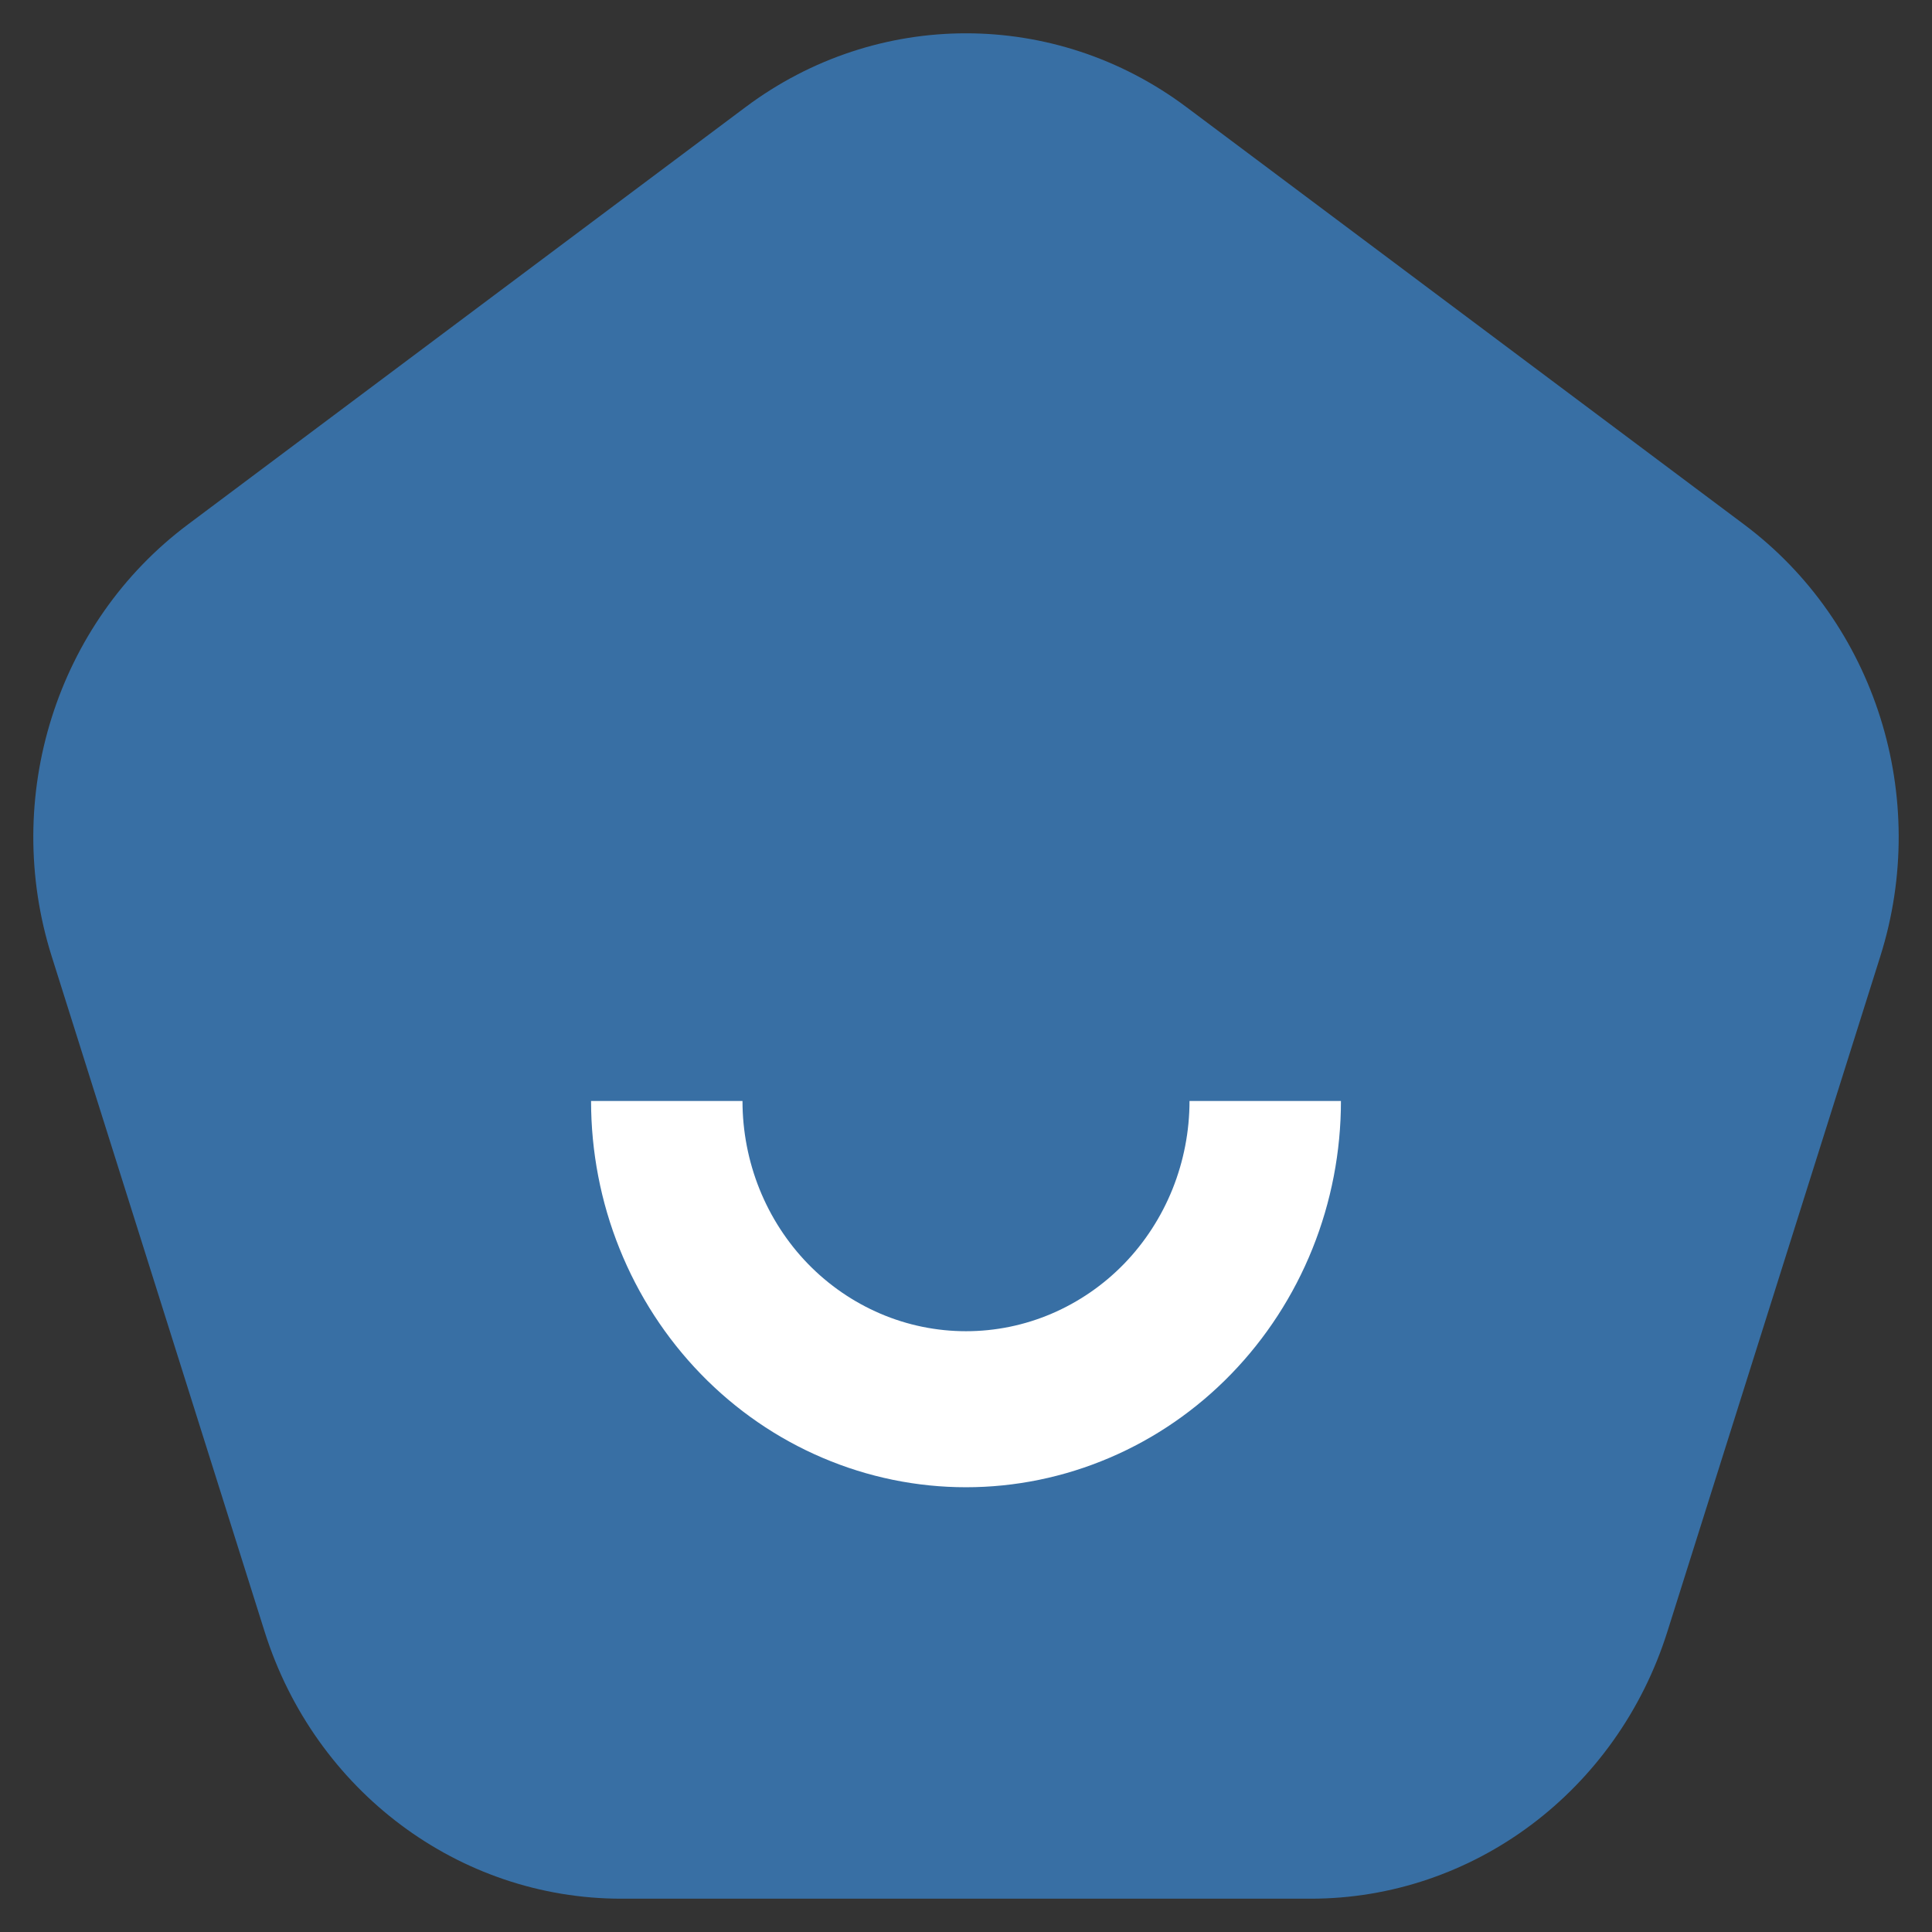 <svg width="29" height="29" viewBox="0 0 29 29" fill="none" xmlns="http://www.w3.org/2000/svg">
<rect x="0" y="0" width="29" height="29" fill="#333333" stroke="none"/>
<path d="M11.192 1.607C13.164 0.131 15.836 0.131 17.808 1.607L26.18 7.873C28.152 9.349 28.978 11.967 28.224 14.355L25.027 24.494C24.273 26.883 22.112 28.5 19.674 28.5H9.326C6.888 28.5 4.727 26.883 3.973 24.494L0.776 14.355C0.022 11.967 0.848 9.349 2.82 7.873L11.192 1.607Z" fill="#386FA4"/>
<path d="M20.128 16.526C20.128 17.287 19.983 18.041 19.7 18.744C19.417 19.448 19.002 20.087 18.48 20.625C17.957 21.164 17.337 21.591 16.654 21.882C15.971 22.174 15.239 22.324 14.5 22.324C13.761 22.324 13.029 22.174 12.346 21.882C11.663 21.591 11.043 21.164 10.52 20.625C9.998 20.087 9.583 19.448 9.3 18.744C9.017 18.041 8.872 17.287 8.872 16.526H11.145C11.145 16.979 11.232 17.429 11.4 17.848C11.569 18.268 11.816 18.649 12.127 18.97C12.439 19.291 12.809 19.545 13.216 19.719C13.623 19.893 14.059 19.982 14.5 19.982C14.941 19.982 15.377 19.893 15.784 19.719C16.191 19.545 16.561 19.291 16.873 18.97C17.184 18.649 17.431 18.268 17.6 17.848C17.768 17.429 17.855 16.979 17.855 16.526H20.128Z" fill="white"/>
</svg>
